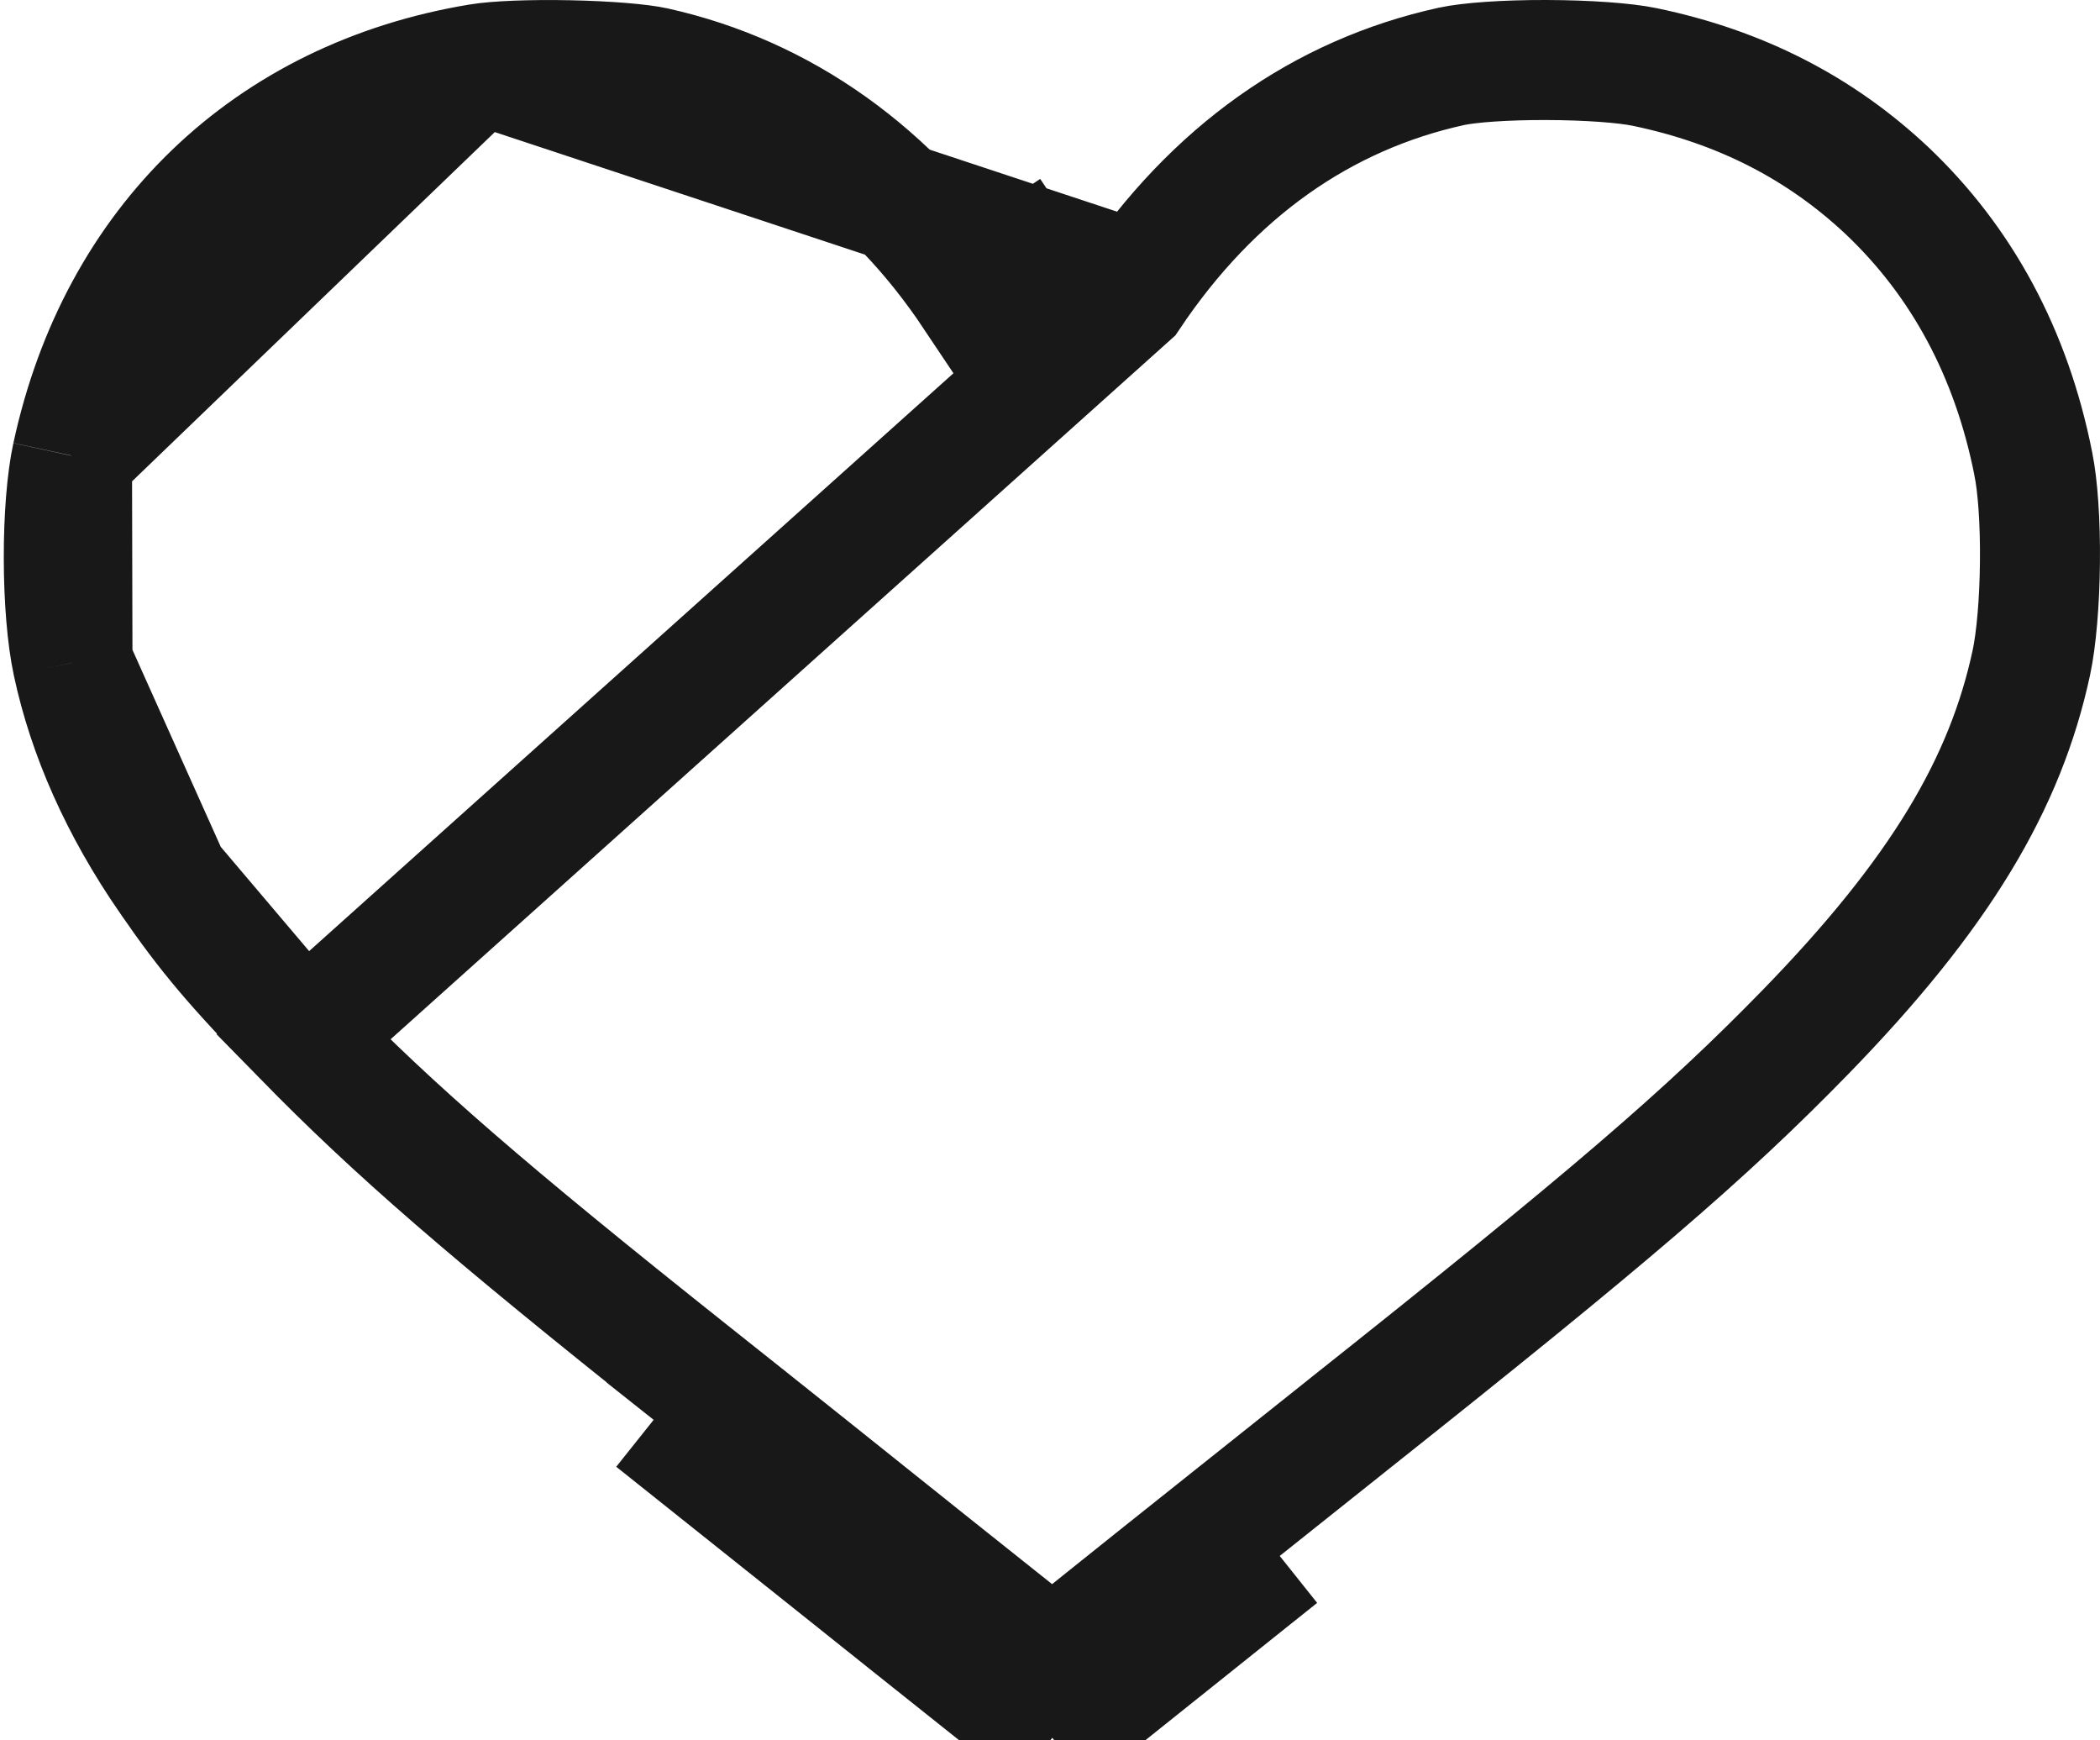 <svg width="35" height="29" viewBox="0 0 35 29" fill="none" xmlns="http://www.w3.org/2000/svg">
<path d="M7.988 1.062L7.989 1.062C8.262 1.016 8.842 0.991 9.483 1.004C10.131 1.017 10.684 1.065 10.916 1.118L10.922 1.119L10.922 1.119C13.031 1.591 14.859 2.872 16.228 4.923C16.228 4.923 16.228 4.923 16.228 4.923L17.06 4.368C17.293 4.717 17.504 4.997 17.532 4.997C17.559 4.997 17.771 4.717 17.997 4.375L7.988 1.062ZM7.988 1.062C4.476 1.643 1.964 4.05 1.201 7.593L1.2 7.596M7.988 1.062L1.2 7.596M11.516 22.876C12.509 23.663 14.41 25.181 15.742 26.248C15.743 26.248 15.743 26.248 15.743 26.248L17.537 27.677L18.43 26.961C18.933 26.556 19.798 25.868 20.708 25.143C21.309 24.665 21.93 24.171 22.479 23.732L22.481 23.73C26.826 20.28 28.41 18.92 30.077 17.212C32.347 14.883 33.424 13.049 33.856 11.042C33.938 10.658 33.993 10.034 33.999 9.369C34.006 8.702 33.963 8.091 33.888 7.728L33.887 7.721C33.521 5.88 32.694 4.355 31.448 3.175C30.344 2.138 29.016 1.449 27.411 1.116L27.411 1.116C27.085 1.048 26.46 1.002 25.775 1C25.087 0.998 24.482 1.042 24.186 1.107C22.044 1.579 20.218 2.853 18.829 4.928L5.054 17.28C6.574 18.833 8.094 20.156 11.516 22.876ZM11.516 22.876C11.516 22.876 11.516 22.876 11.515 22.876L10.894 23.659M11.516 22.876C11.516 22.876 11.516 22.876 11.516 22.876L10.894 23.659M10.894 23.659C11.885 24.445 13.786 25.963 15.119 27.029L17.539 28.957M10.894 23.659L17.539 28.957M17.539 28.957L19.056 27.74C19.558 27.337 20.419 26.651 21.328 25.928L17.539 28.957ZM1.2 7.596C1.113 7.998 1.061 8.63 1.063 9.31C1.064 9.988 1.119 10.628 1.208 11.042L1.208 11.043M1.2 7.596L1.208 11.043M1.208 11.043C1.464 12.245 2 13.457 2.823 14.648L2.825 14.65M1.208 11.043L2.825 14.65M2.825 14.65C3.459 15.573 3.917 16.116 5.054 17.279L2.825 14.65Z" stroke="#181818" stroke-width="2"/>
</svg>

